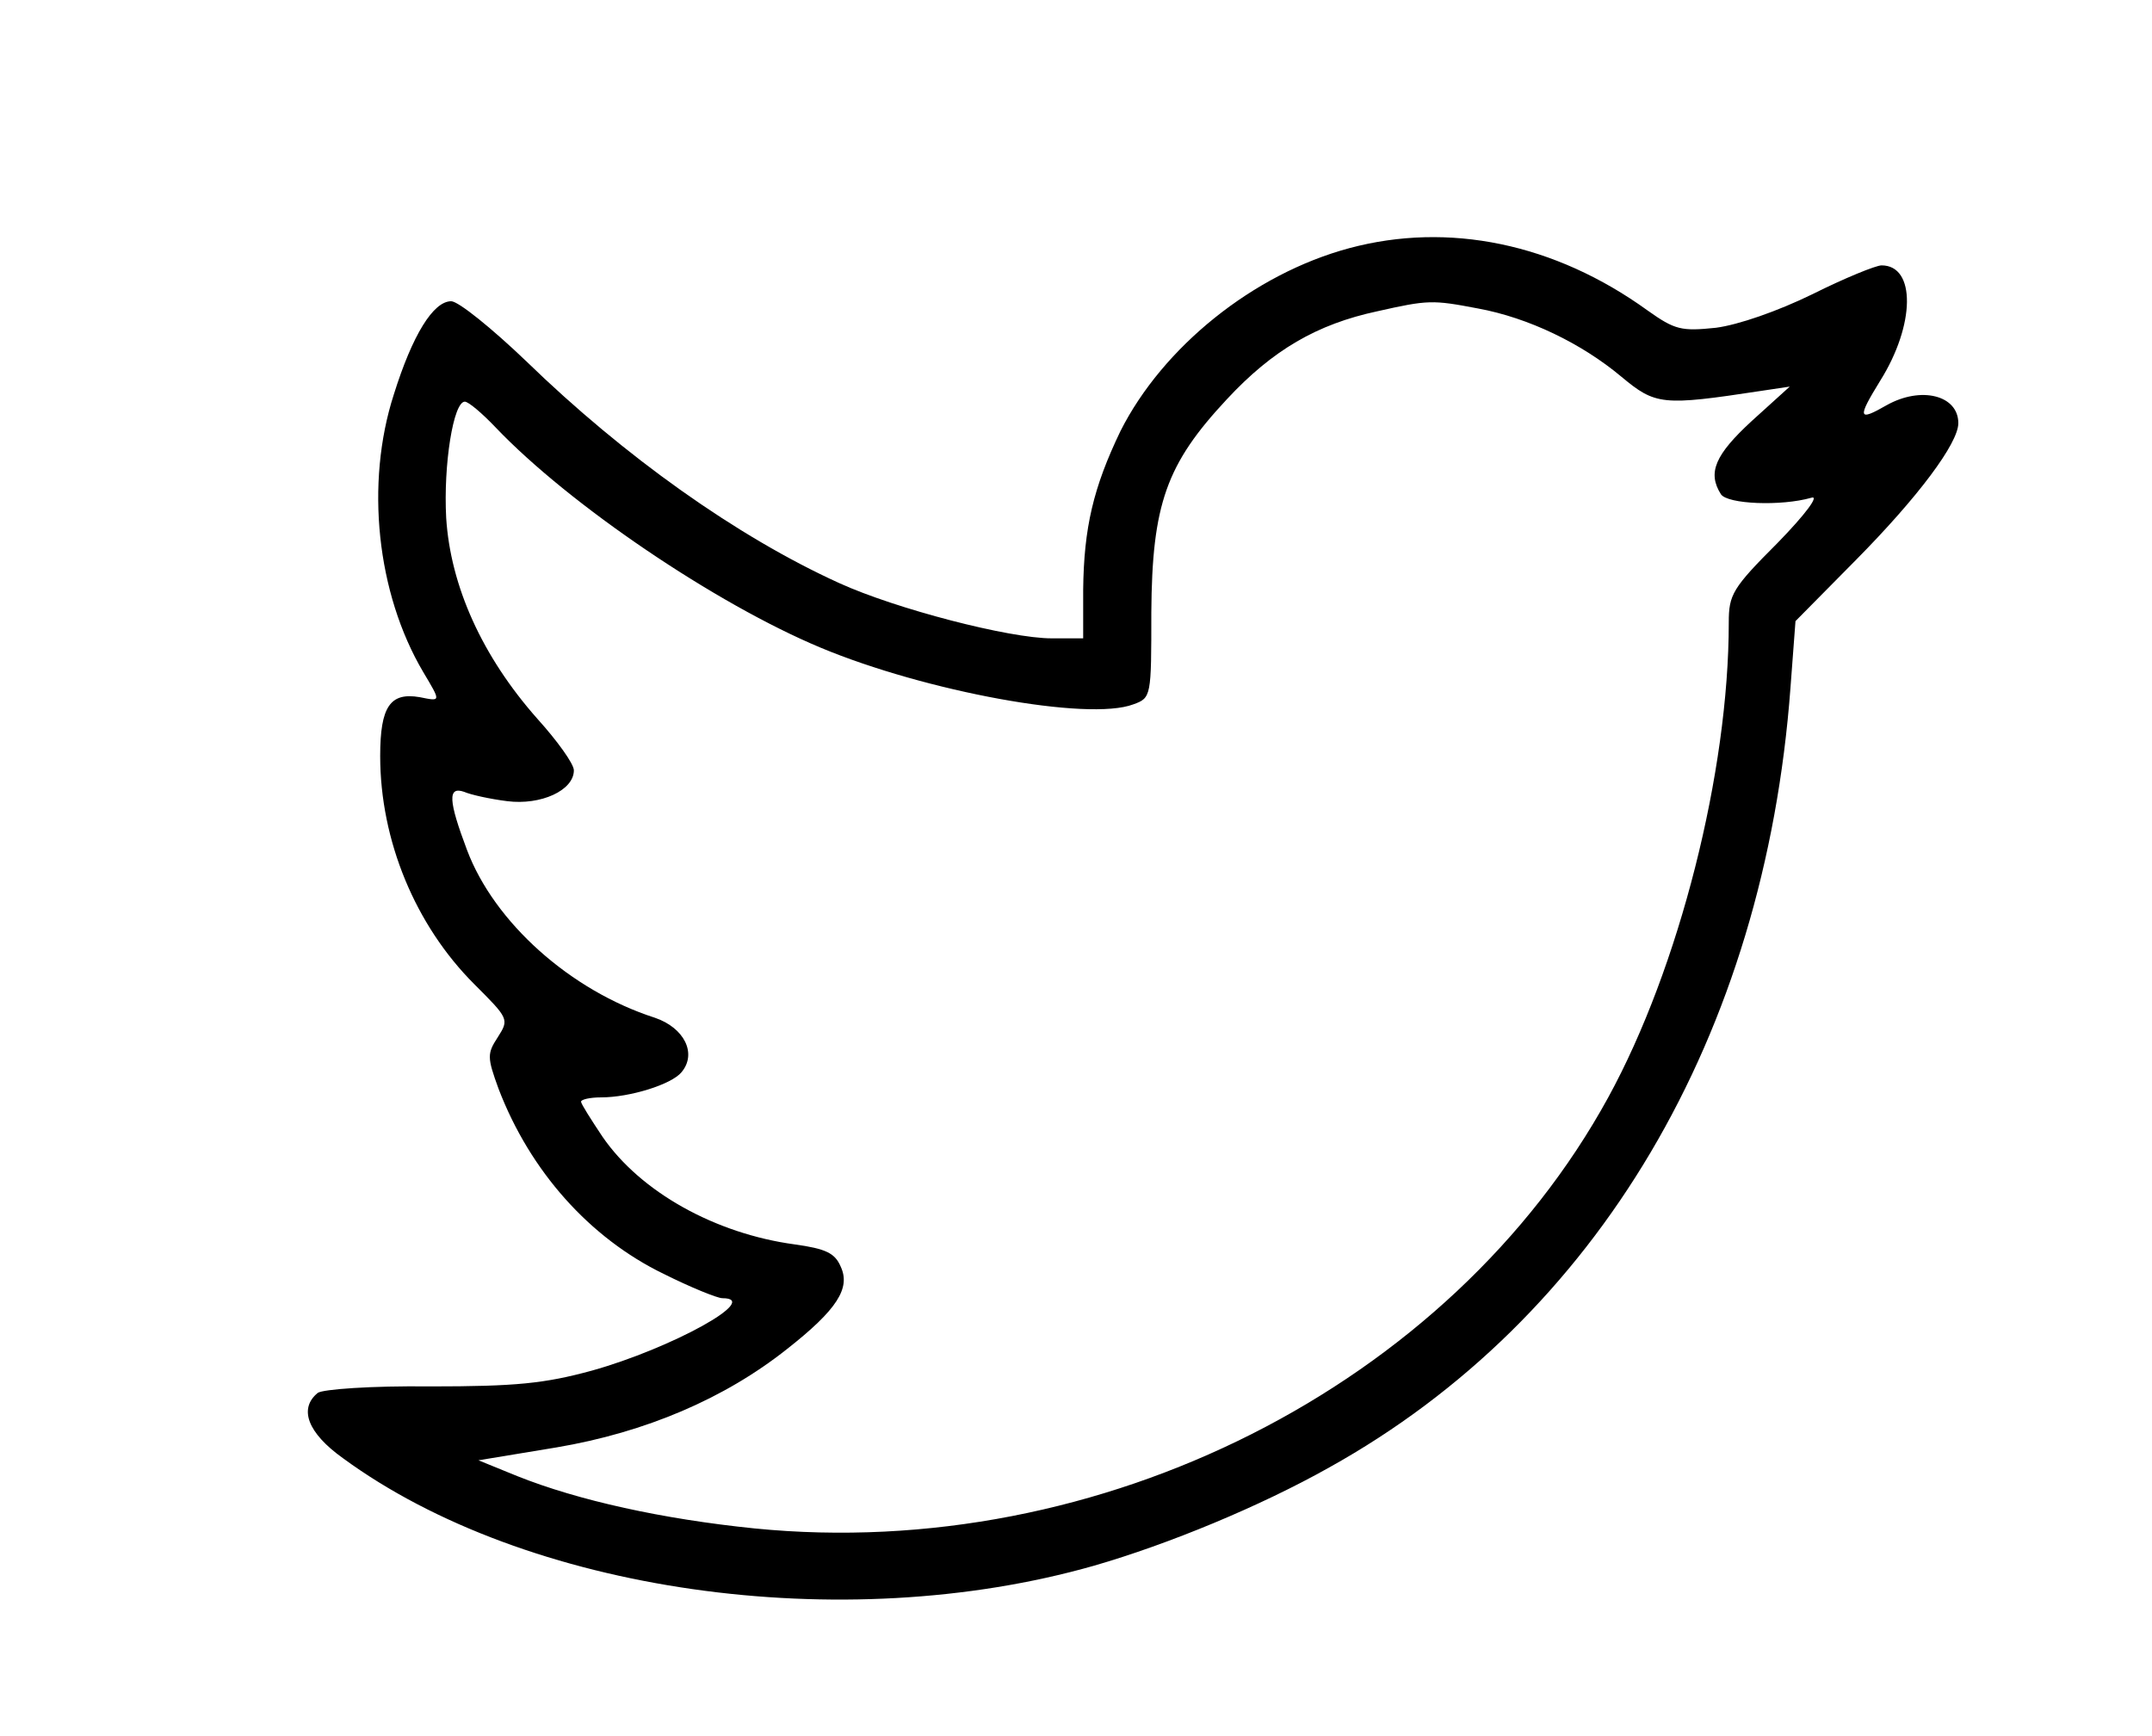 <?xml version="1.0" standalone="no"?>
<!DOCTYPE svg PUBLIC "-//W3C//DTD SVG 20010904//EN"
 "http://www.w3.org/TR/2001/REC-SVG-20010904/DTD/svg10.dtd">
<svg version="1.0" xmlns="http://www.w3.org/2000/svg"
 width="300pt" height="242pt" viewBox="0 0 300 242"
 preserveAspectRatio="xMidYMid meet">
<g transform="translate(0,242) scale(0.1,-0.1)"
fill="#000000" stroke="none">
<path d="M1881 2074 c-134 -36 -260 -138 -319 -255 -38 -79 -51 -135 -52 -221
l0 -68 -44 0 c-59 0 -217 41 -296 77 -143 65 -300 177 -436 309 -48 46 -95 84
-105 84 -25 0 -54 -47 -80 -130 -40 -124 -24 -277 41 -387 25 -42 25 -41 -5
-35 -41 7 -55 -13 -55 -82 0 -118 49 -236 131 -318 48 -48 49 -49 33 -74 -15
-23 -15 -28 1 -72 44 -115 127 -208 230 -258 38 -19 75 -34 82 -34 56 0 -71
-70 -182 -101 -66 -18 -106 -22 -225 -22 -83 1 -150 -4 -157 -9 -27 -22 -14
-56 35 -91 255 -187 696 -250 1047 -150 104 30 232 83 328 137 374 208 607
602 643 1087 l7 93 84 85 c87 88 143 163 143 191 0 39 -52 52 -100 25 -40 -23
-41 -18 -9 34 49 78 50 161 2 161 -8 0 -52 -18 -96 -40 -49 -24 -104 -43 -135
-47 -48 -5 -57 -3 -95 24 -130 94 -278 124 -416 87z m179 -84 c71 -13 145 -49
200 -95 48 -40 57 -41 195 -20 l40 6 -53 -48 c-51 -47 -62 -72 -43 -102 9 -14
84 -17 126 -5 12 4 -8 -23 -47 -63 -63 -63 -68 -72 -68 -111 0 -208 -69 -481
-168 -662 -220 -402 -708 -649 -1190 -601 -128 13 -246 39 -331 73 l-54 22
109 18 c124 21 234 68 321 137 70 55 89 85 75 115 -8 19 -21 25 -64 31 -111
15 -215 73 -268 150 -16 24 -30 46 -30 49 0 3 12 6 28 6 40 0 98 18 112 35 22
26 4 62 -37 76 -118 38 -224 133 -262 234 -26 69 -27 89 -4 81 9 -4 36 -10 60
-13 47 -6 93 15 93 43 0 9 -23 41 -51 72 -77 87 -121 185 -127 280 -4 74 10
162 26 162 5 0 24 -16 43 -36 103 -108 307 -246 453 -307 146 -61 373 -103
436 -79 25 9 25 11 25 128 1 151 21 207 105 297 64 69 126 105 210 123 71 16
77 16 140 4z"/>
</g>
</svg>
